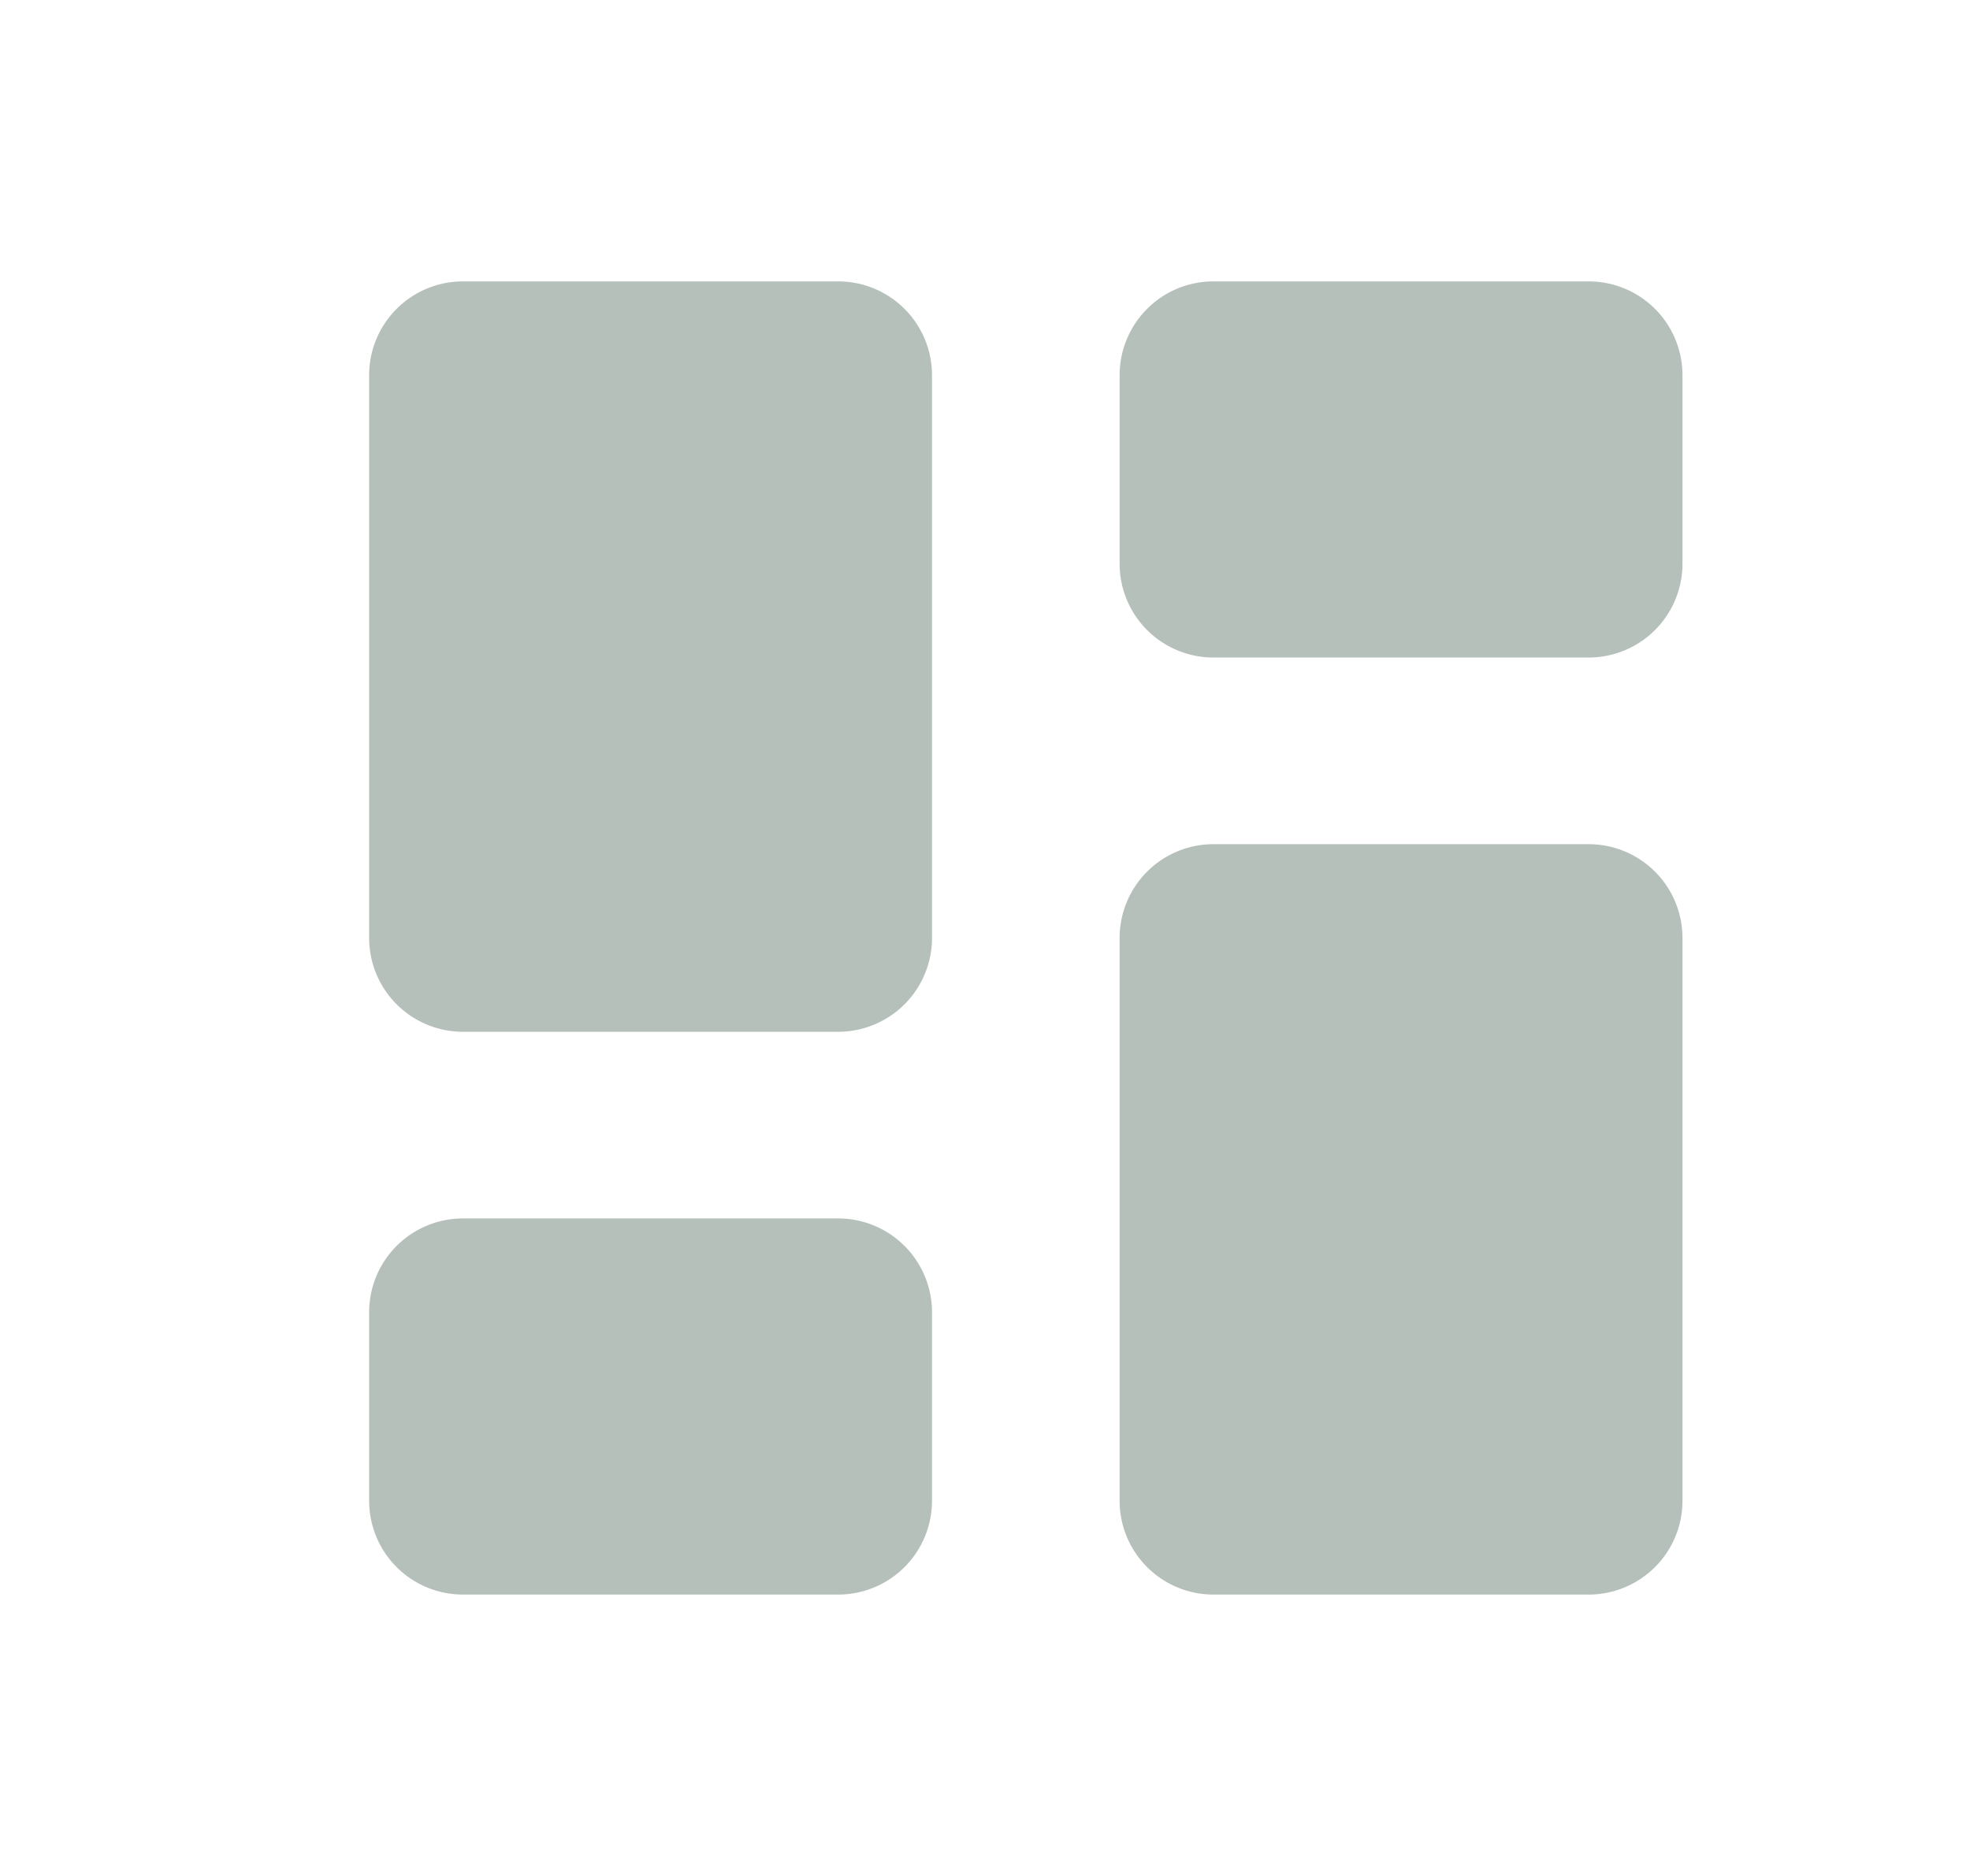 <svg width="21" height="20" viewBox="0 0 21 20" fill="none" xmlns="http://www.w3.org/2000/svg">
    <path fill-rule="evenodd" clip-rule="evenodd" d="M4.935 3a1 1 0 0 0-1 1v6a1 1 0 0 0 1 1h4a1 1 0 0 0 1-1V4a1 1 0 0 0-1-1h-4zm7 1a1 1 0 0 1 1-1h4a1 1 0 0 1 1 1v2.01a1 1 0 0 1-1 1h-4a1 1 0 0 1-1-1V4zm0 6a1 1 0 0 1 1-1h4a1 1 0 0 1 1 1v6a1 1 0 0 1-1 1h-4a1 1 0 0 1-1-1v-6zm-8 3.99a1 1 0 0 1 1-1h4a1 1 0 0 1 1 1V16a1 1 0 0 1-1 1h-4a1 1 0 0 1-1-1v-2.01z" fill="#B6C0BA"/>
</svg>
